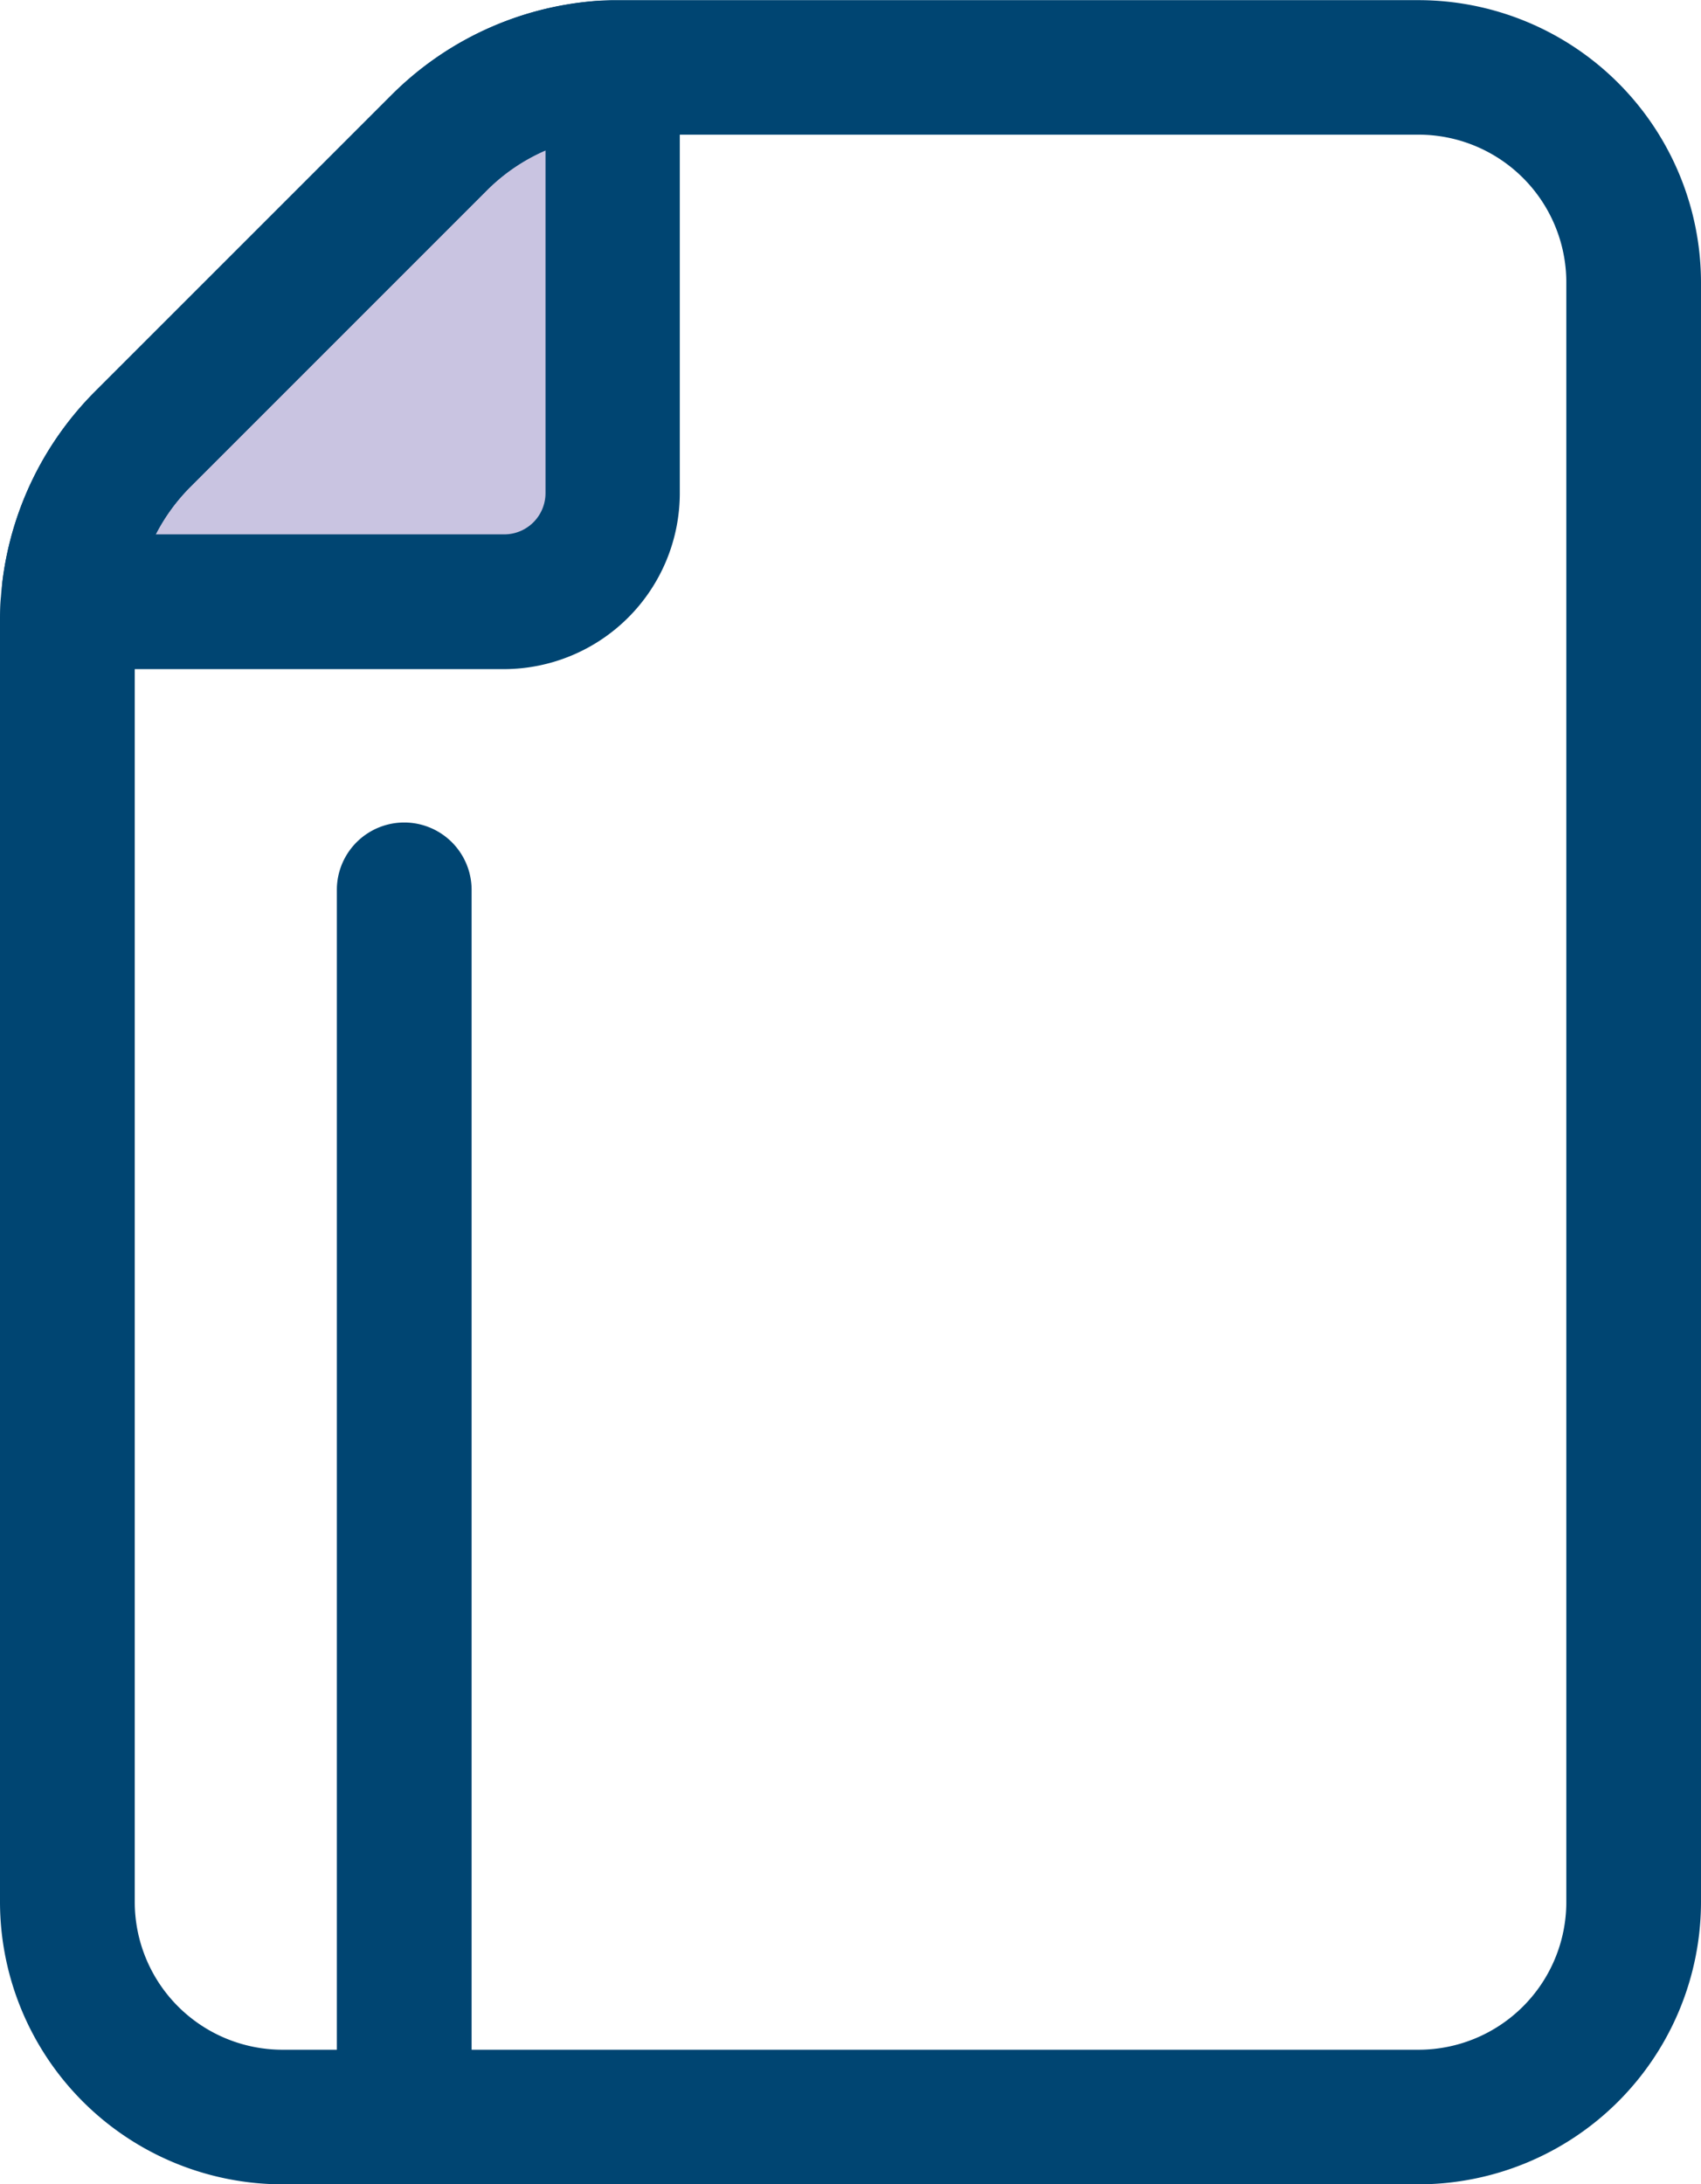 <svg xmlns="http://www.w3.org/2000/svg" width="22.052" height="28.319" viewBox="0 0 22.052 28.319"><defs><style>.a{fill:#c9c4e1;}.b{fill:#004572;}</style></defs><g transform="translate(0 -11.84)"><path class="a" d="M22.538,27.224v5.363a1.407,1.407,0,0,1-1.407,1.407H15.639a.148.148,0,0,1-.146-.167,3.335,3.335,0,0,1,.951-1.942l3.841-3.841a3.333,3.333,0,0,1,2.092-.967A.148.148,0,0,1,22.538,27.224Z" transform="translate(-14.593 -14.353)"/><g transform="translate(0 11.84)"><path class="b" d="M6.946,20.68H1.454A1.021,1.021,0,0,1,.441,19.531a4.228,4.228,0,0,1,1.2-2.451l3.841-3.841a4.209,4.209,0,0,1,2.639-1.22,1.022,1.022,0,0,1,1.1,1.017V18.4A2.283,2.283,0,0,1,6.946,20.68ZM2.427,18.933H6.946A.535.535,0,0,0,7.48,18.4V13.956a2.46,2.46,0,0,0-.761.518L2.877,18.316A2.462,2.462,0,0,0,2.427,18.933Z" transform="translate(-0.408 -12.005)"/><path class="b" d="M18.392,40.159H3.661A3.665,3.665,0,0,1,0,36.5V19.892c0-.1,0-.207.012-.315a4.21,4.21,0,0,1,1.222-2.663l3.841-3.841a4.191,4.191,0,0,1,2.842-1.231h.009l.126,0H18.392A3.665,3.665,0,0,1,22.052,15.5v21A3.665,3.665,0,0,1,18.392,40.159ZM8.052,13.587l-.084,0a2.448,2.448,0,0,0-1.658.72L2.469,18.15a2.461,2.461,0,0,0-.715,1.557c0,.064-.007.127-.007.186V36.5a1.916,1.916,0,0,0,1.914,1.914H18.392A1.916,1.916,0,0,0,20.306,36.5v-21a1.916,1.916,0,0,0-1.914-1.914H8.052Z" transform="translate(0 -11.84)"/><path class="b" d="M76.167,212.539a.873.873,0,0,1-.873-.873V196.594a.873.873,0,0,1,1.747,0v15.071A.873.873,0,0,1,76.167,212.539Z" transform="translate(-70.927 -185.057)"/></g></g></svg>